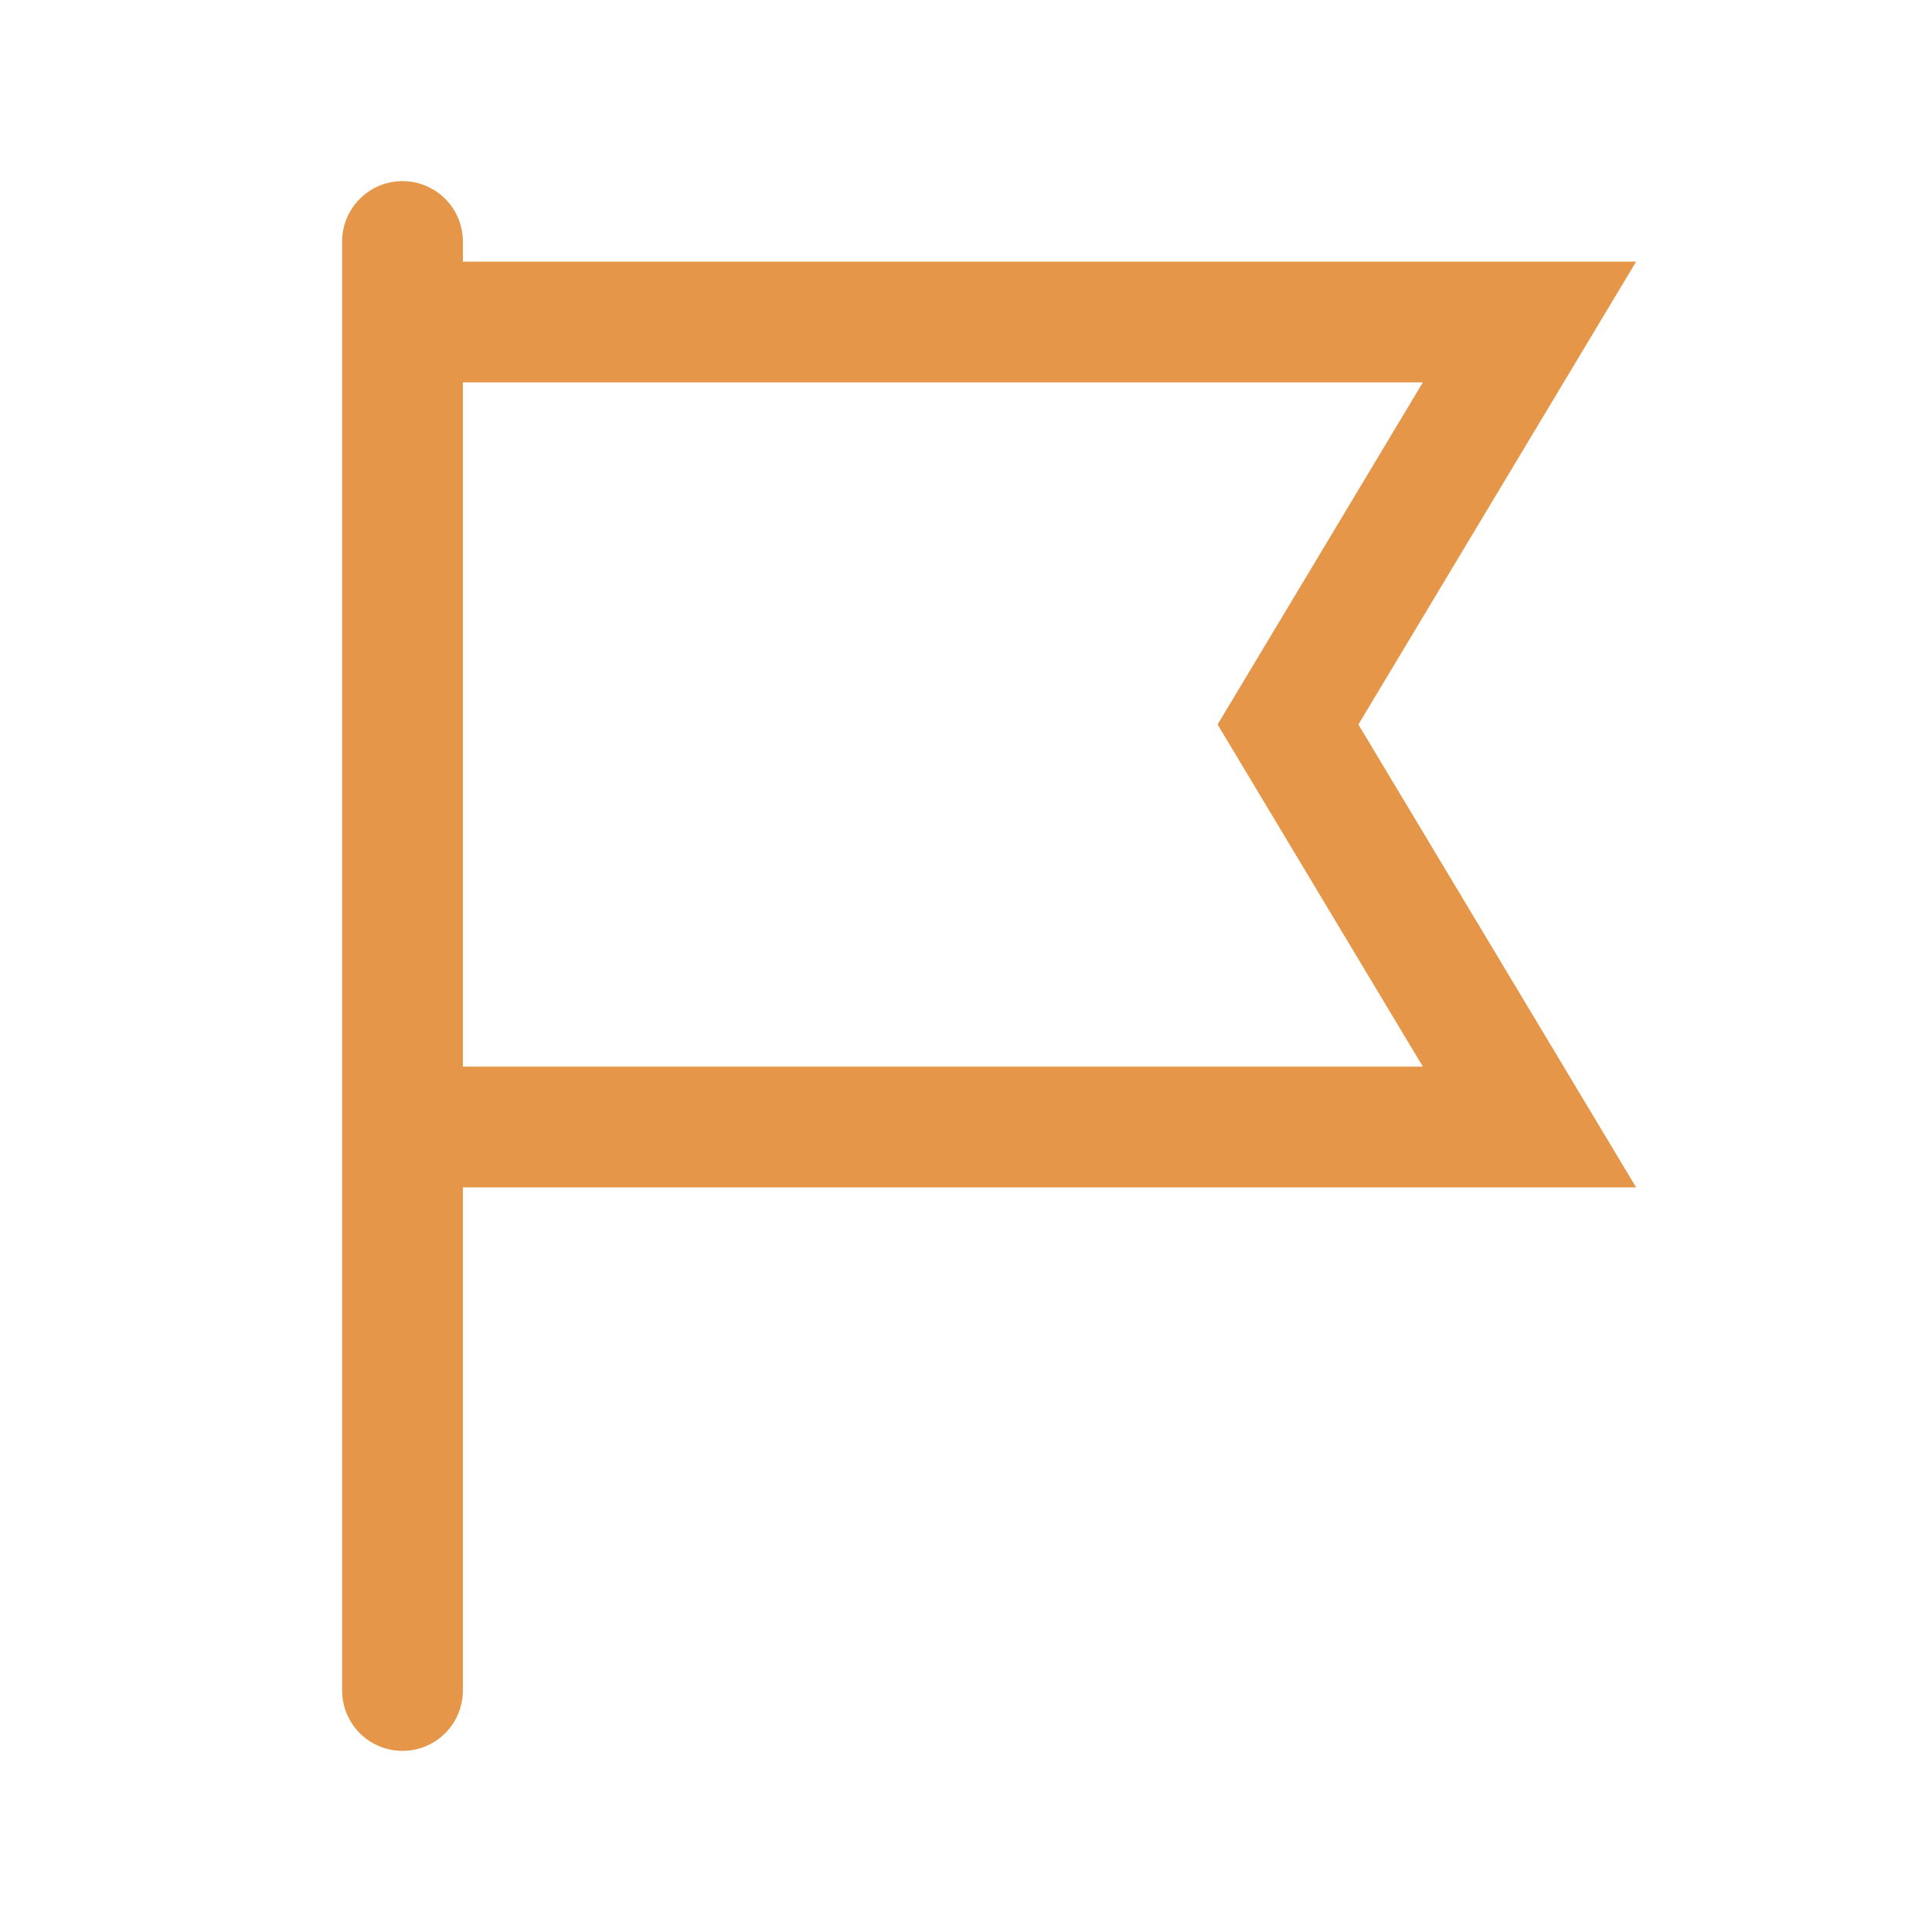 <svg xmlns="http://www.w3.org/2000/svg" class="rubicons flag" width="36" height="36" viewBox="0 0 24 24" stroke="rgb(230, 150, 72)" stroke-width="1.5" fill="none">
  <path d="M5 3v18" fill="none" stroke-linecap="round"></path>
  <path d="M5 4h14l-3 5 3 5H5" fill="none"></path>
</svg>